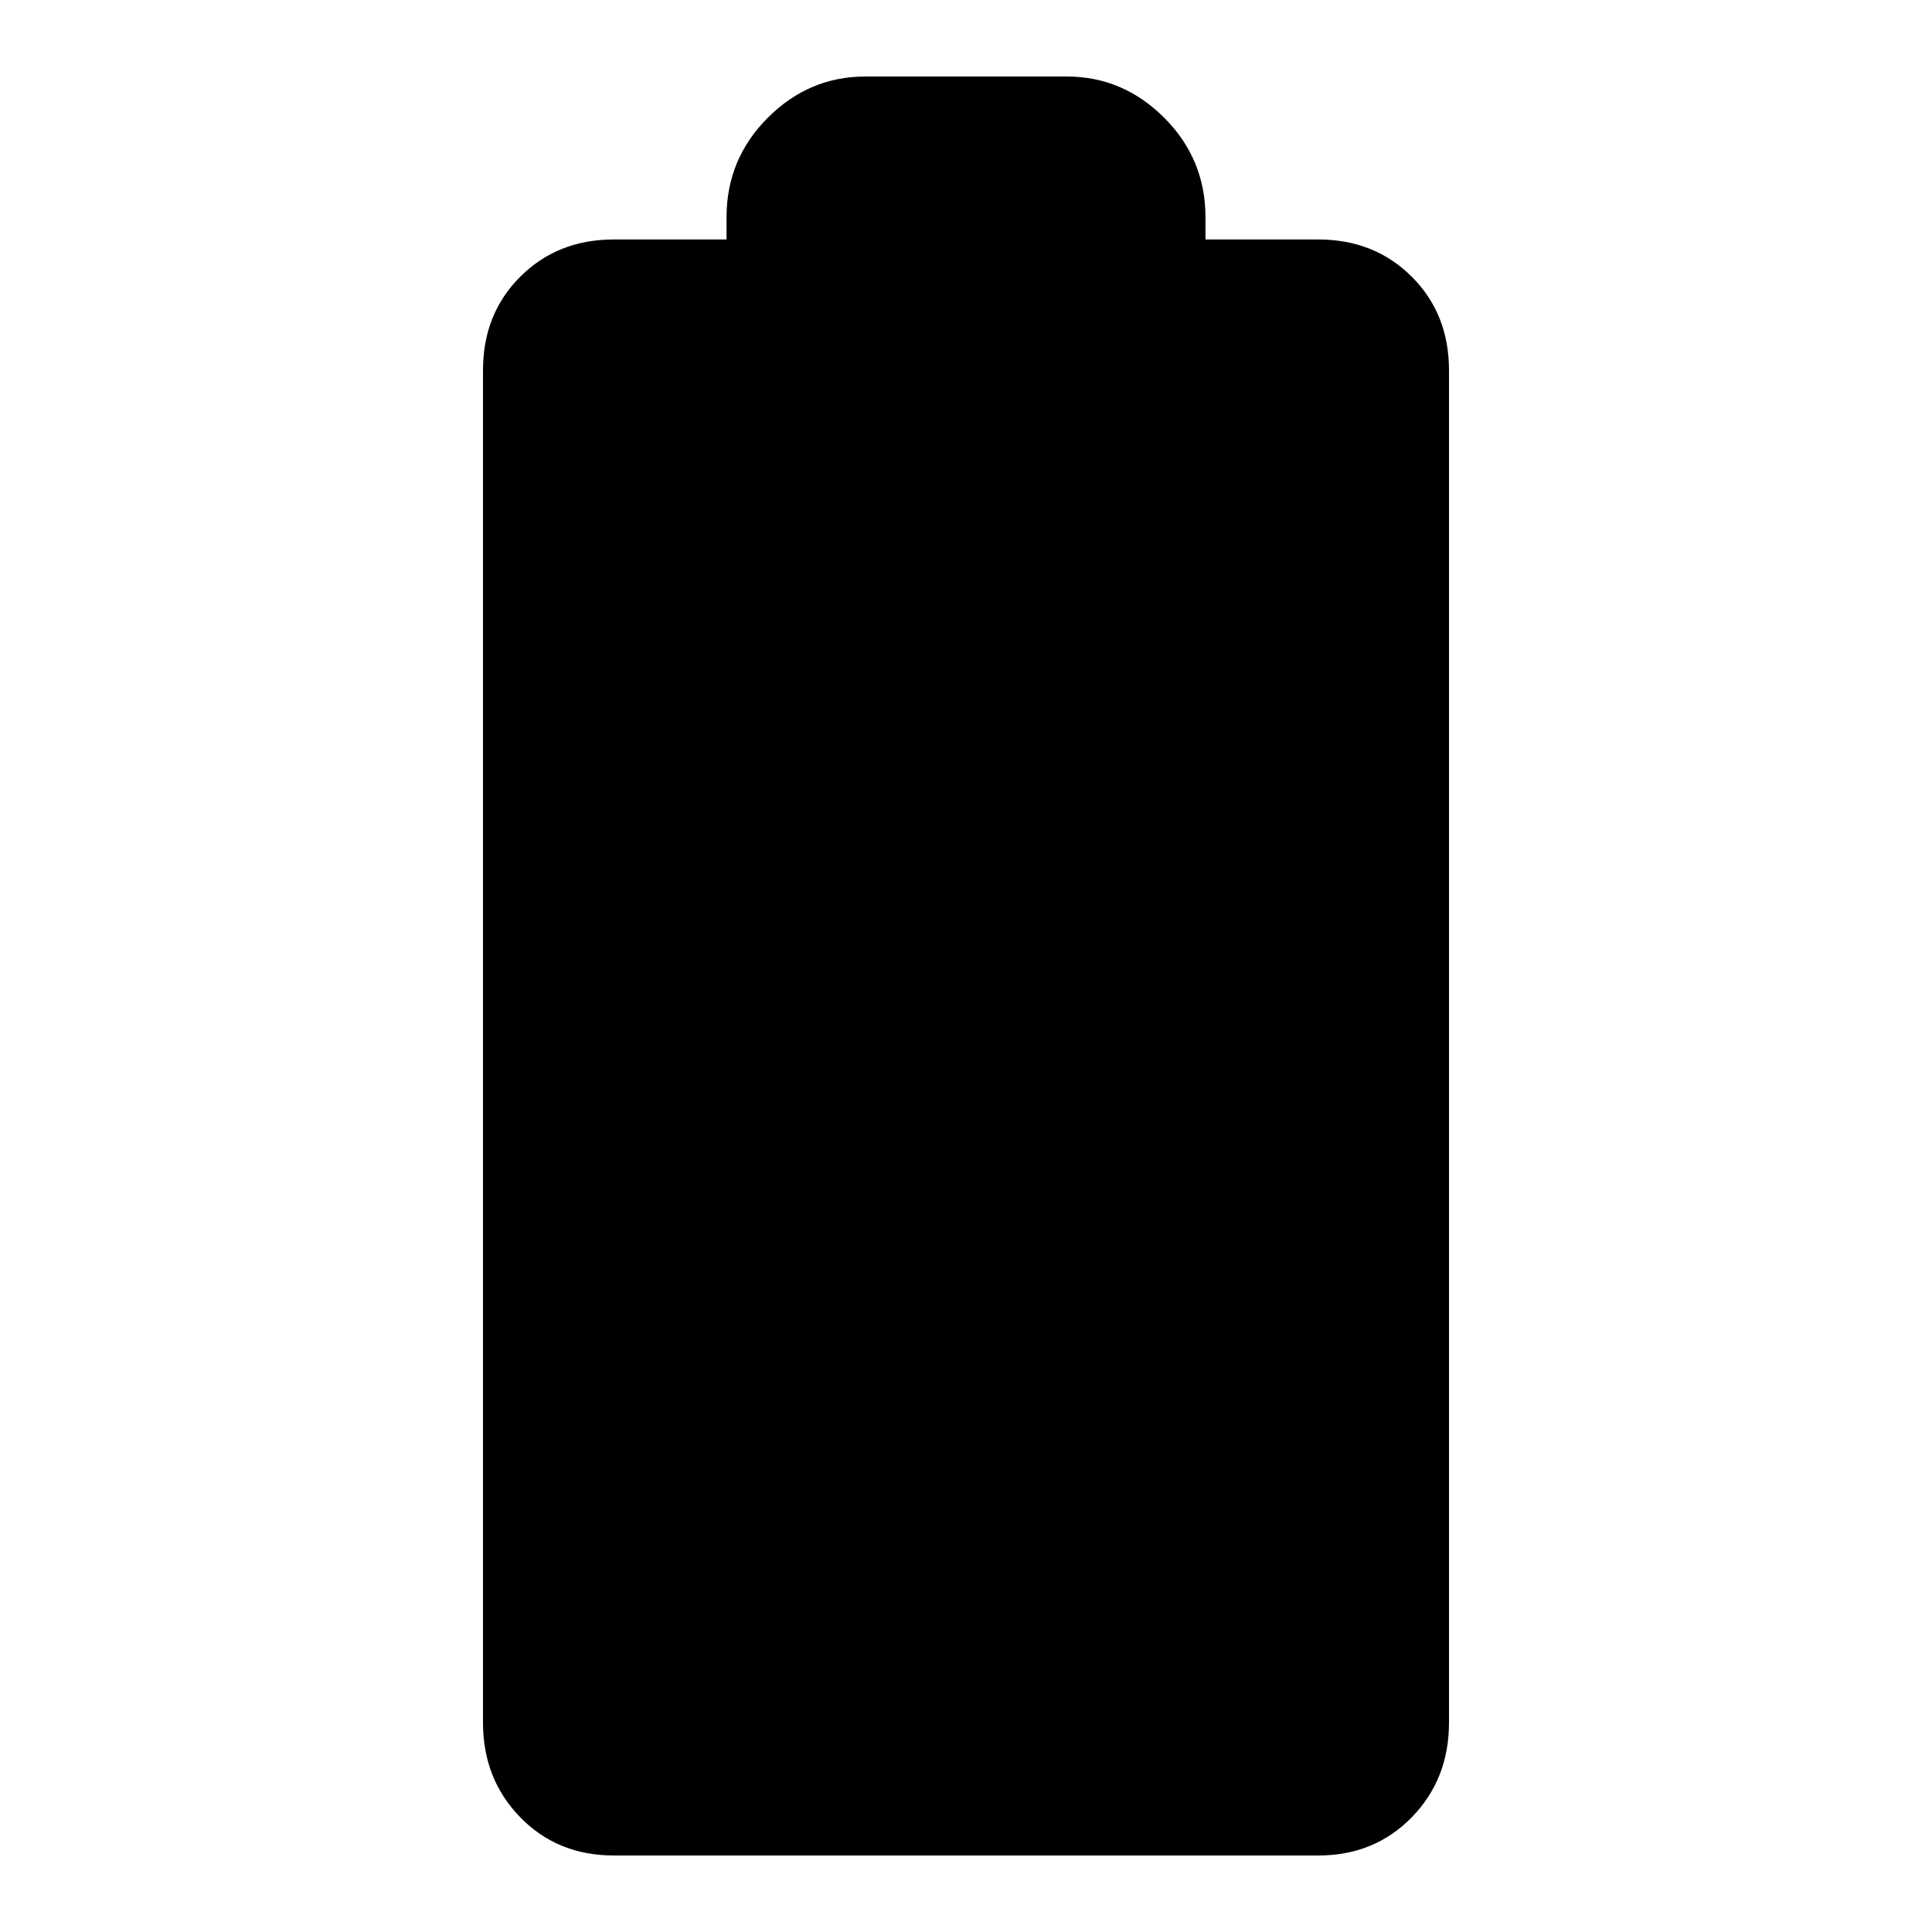 <svg xmlns="http://www.w3.org/2000/svg" height="20" width="20"><path d="M6.354 19.208q-.583 0-.969-.396Q5 18.417 5 17.833v-14q0-.583.385-.968.386-.386.969-.386h1.167V2.25q0-.604.427-1.031.427-.427 1.01-.427h2.084q.583 0 1.01.427.427.427.427 1.031v.229h1.167q.583 0 .969.386.385.385.385.968v14q0 .584-.385.979-.386.396-.969.396Z"/></svg>